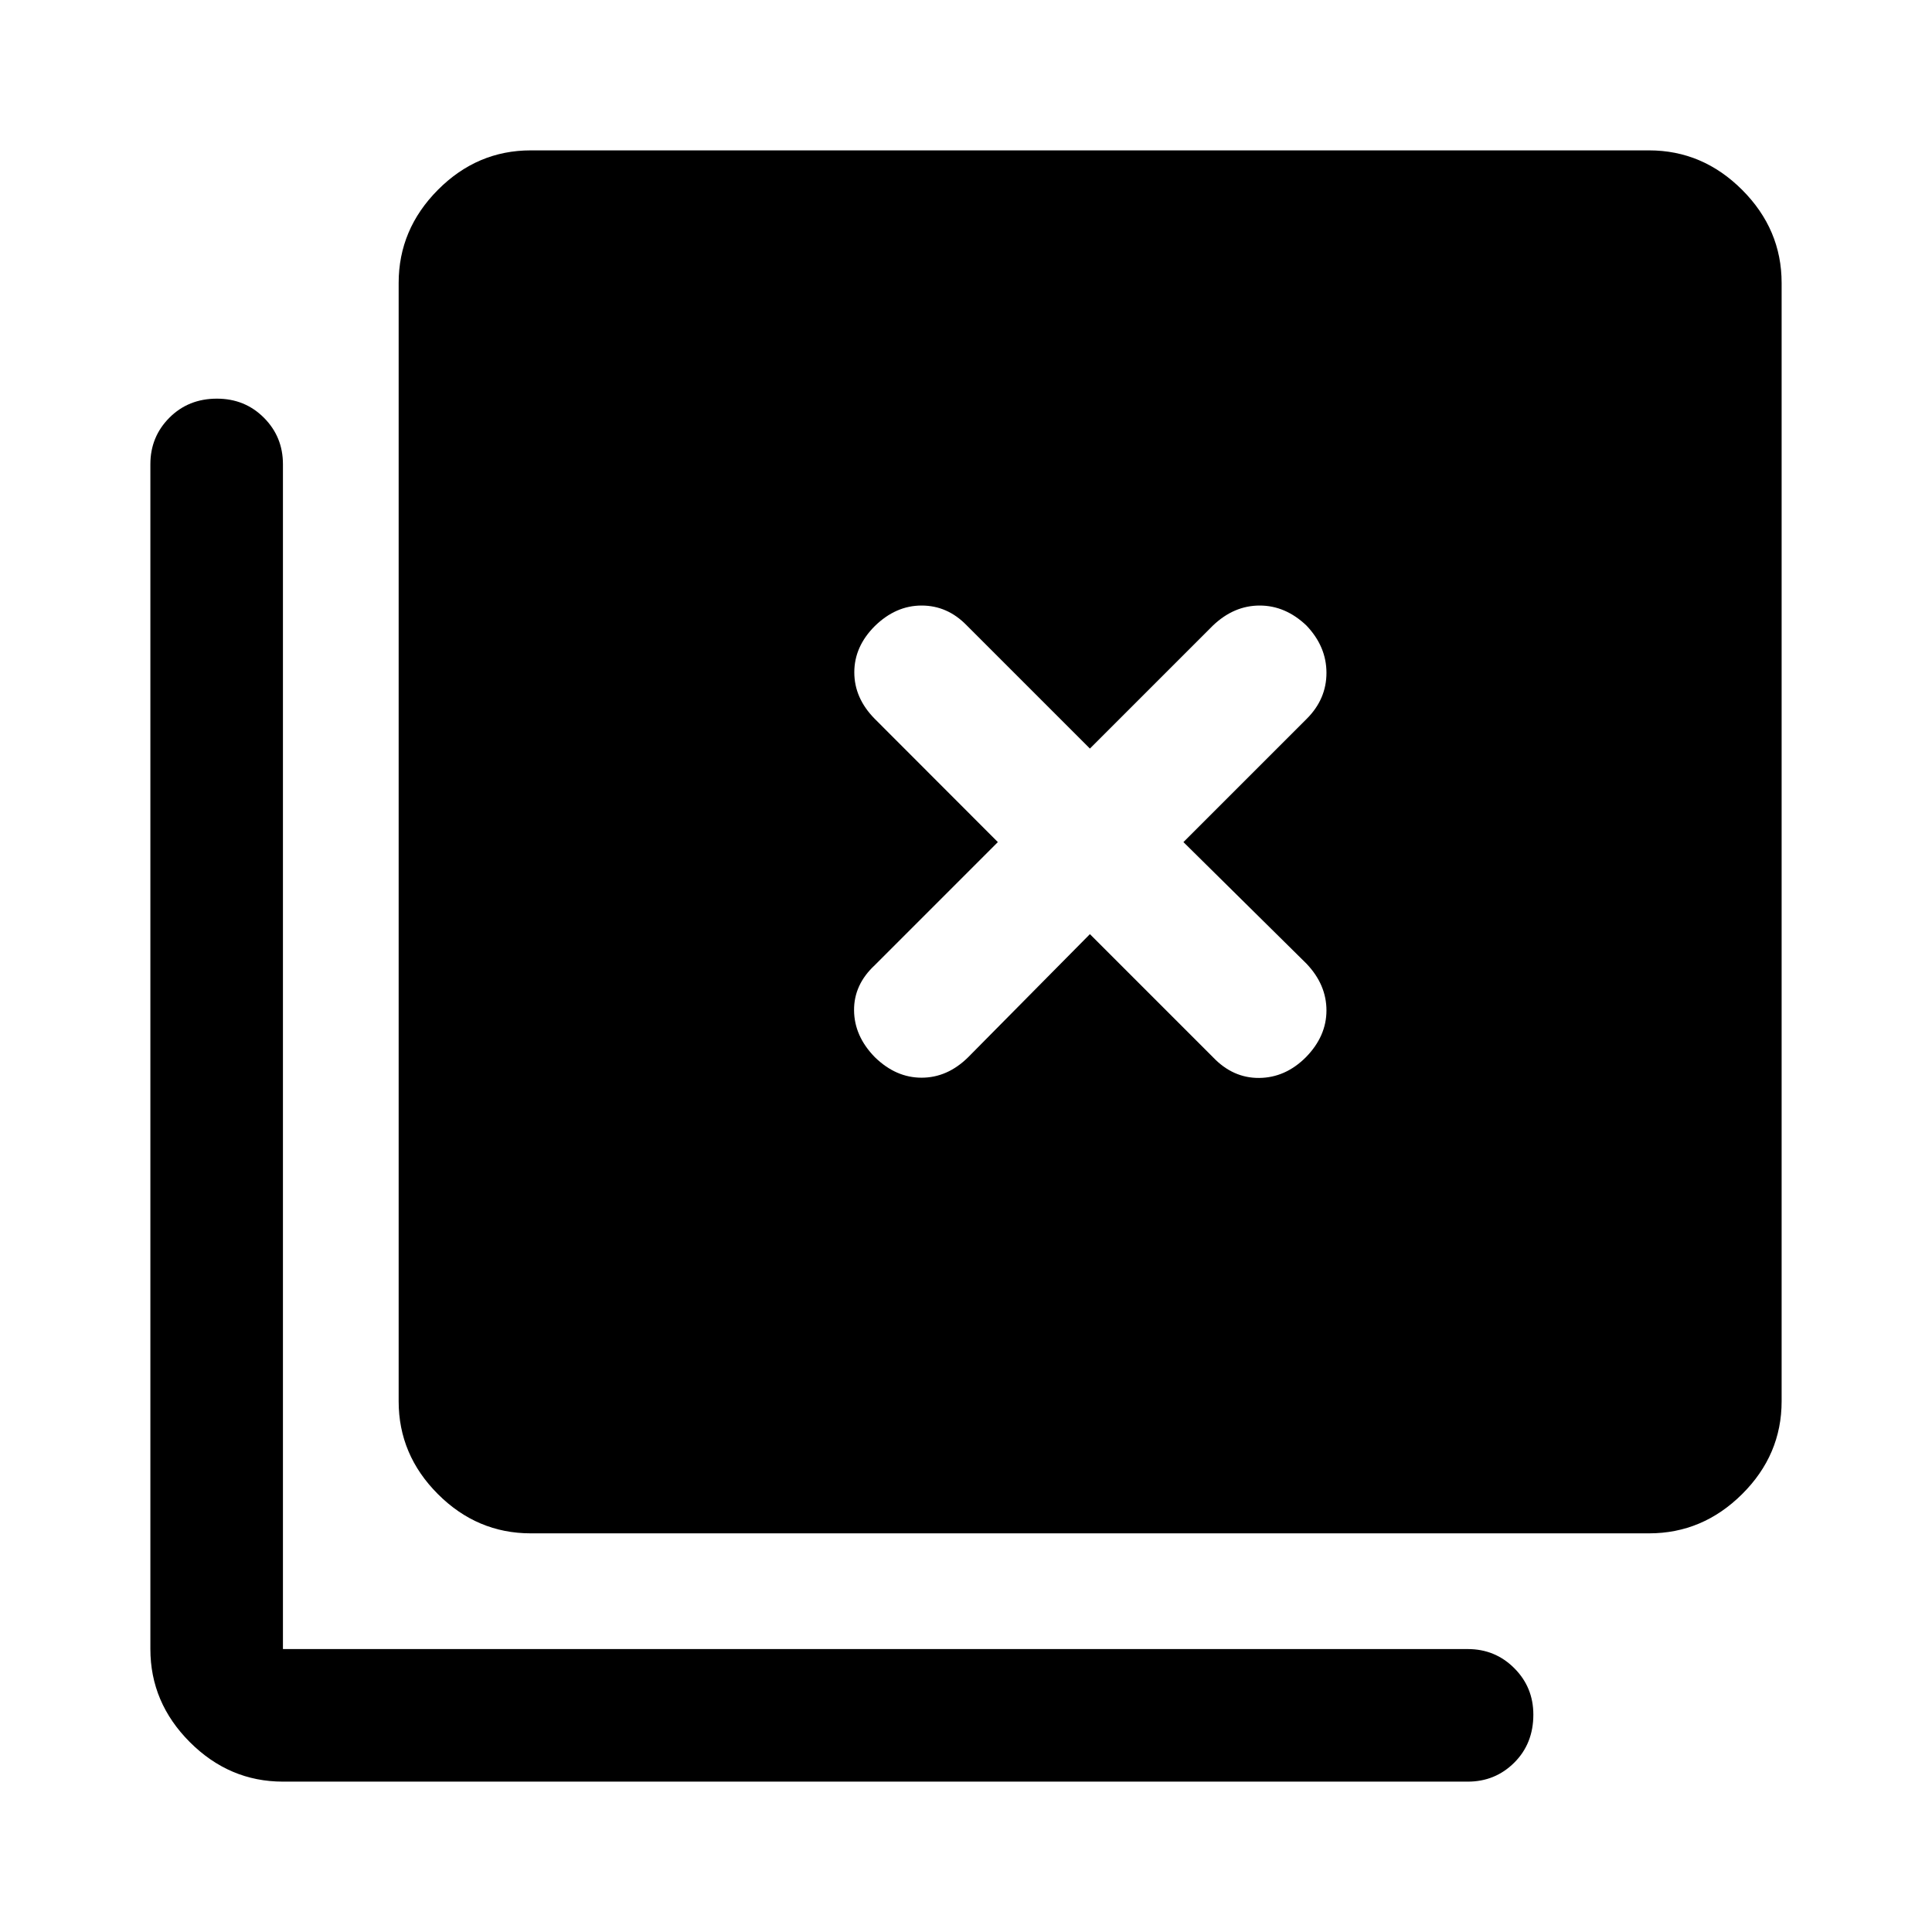 <svg xmlns="http://www.w3.org/2000/svg" height="48" viewBox="0 -960 960 960" width="48"><path d="M263.72-198.09q-26.62 0-46.13-19.5-19.5-19.51-19.5-46.13v-555.69q0-26.62 19.5-46.25 19.51-19.62 46.13-19.62h555.69q26.62 0 46.25 19.62 19.62 19.63 19.62 46.25v555.69q0 26.62-19.62 46.13-19.63 19.5-46.25 19.5H263.72ZM140.59-74.72q-26.62 0-46.25-19.62-19.62-19.63-19.62-46.25v-588.76q0-13.6 9.44-23.08 9.45-9.48 23.61-9.48 13.93 0 23.37 9.48 9.45 9.48 9.45 23.08v588.76h588.76q13.6 0 23.08 9.49 9.48 9.48 9.48 23.08 0 14.41-9.48 23.86-9.48 9.44-23.08 9.44H140.59Zm340.42-359.89 60.56-61.22 61.13 61.13q9.93 10.44 22.98 10.32 13.06-.12 23.24-10.32 10.19-10.43 10.19-23.23 0-12.81-9.94-23.24l-61.13-60.4 61.3-61.29q9.77-9.77 9.77-22.82 0-13.06-9.94-23.49-10.43-9.94-23.24-9.94-12.8 0-23.23 9.94l-61.13 61.13-61.3-61.3q-9.53-9.77-22.34-9.77-12.8 0-23.23 10.19-10.2 10.18-10.2 22.99 0 12.8 10.11 23.07l61.22 61.29-61.13 61.14q-10.44 9.69-10.32 22.5.12 12.8 10.32 23.23 10.43 10.2 23.23 10.2 12.81 0 23.08-10.11Z"/></svg>